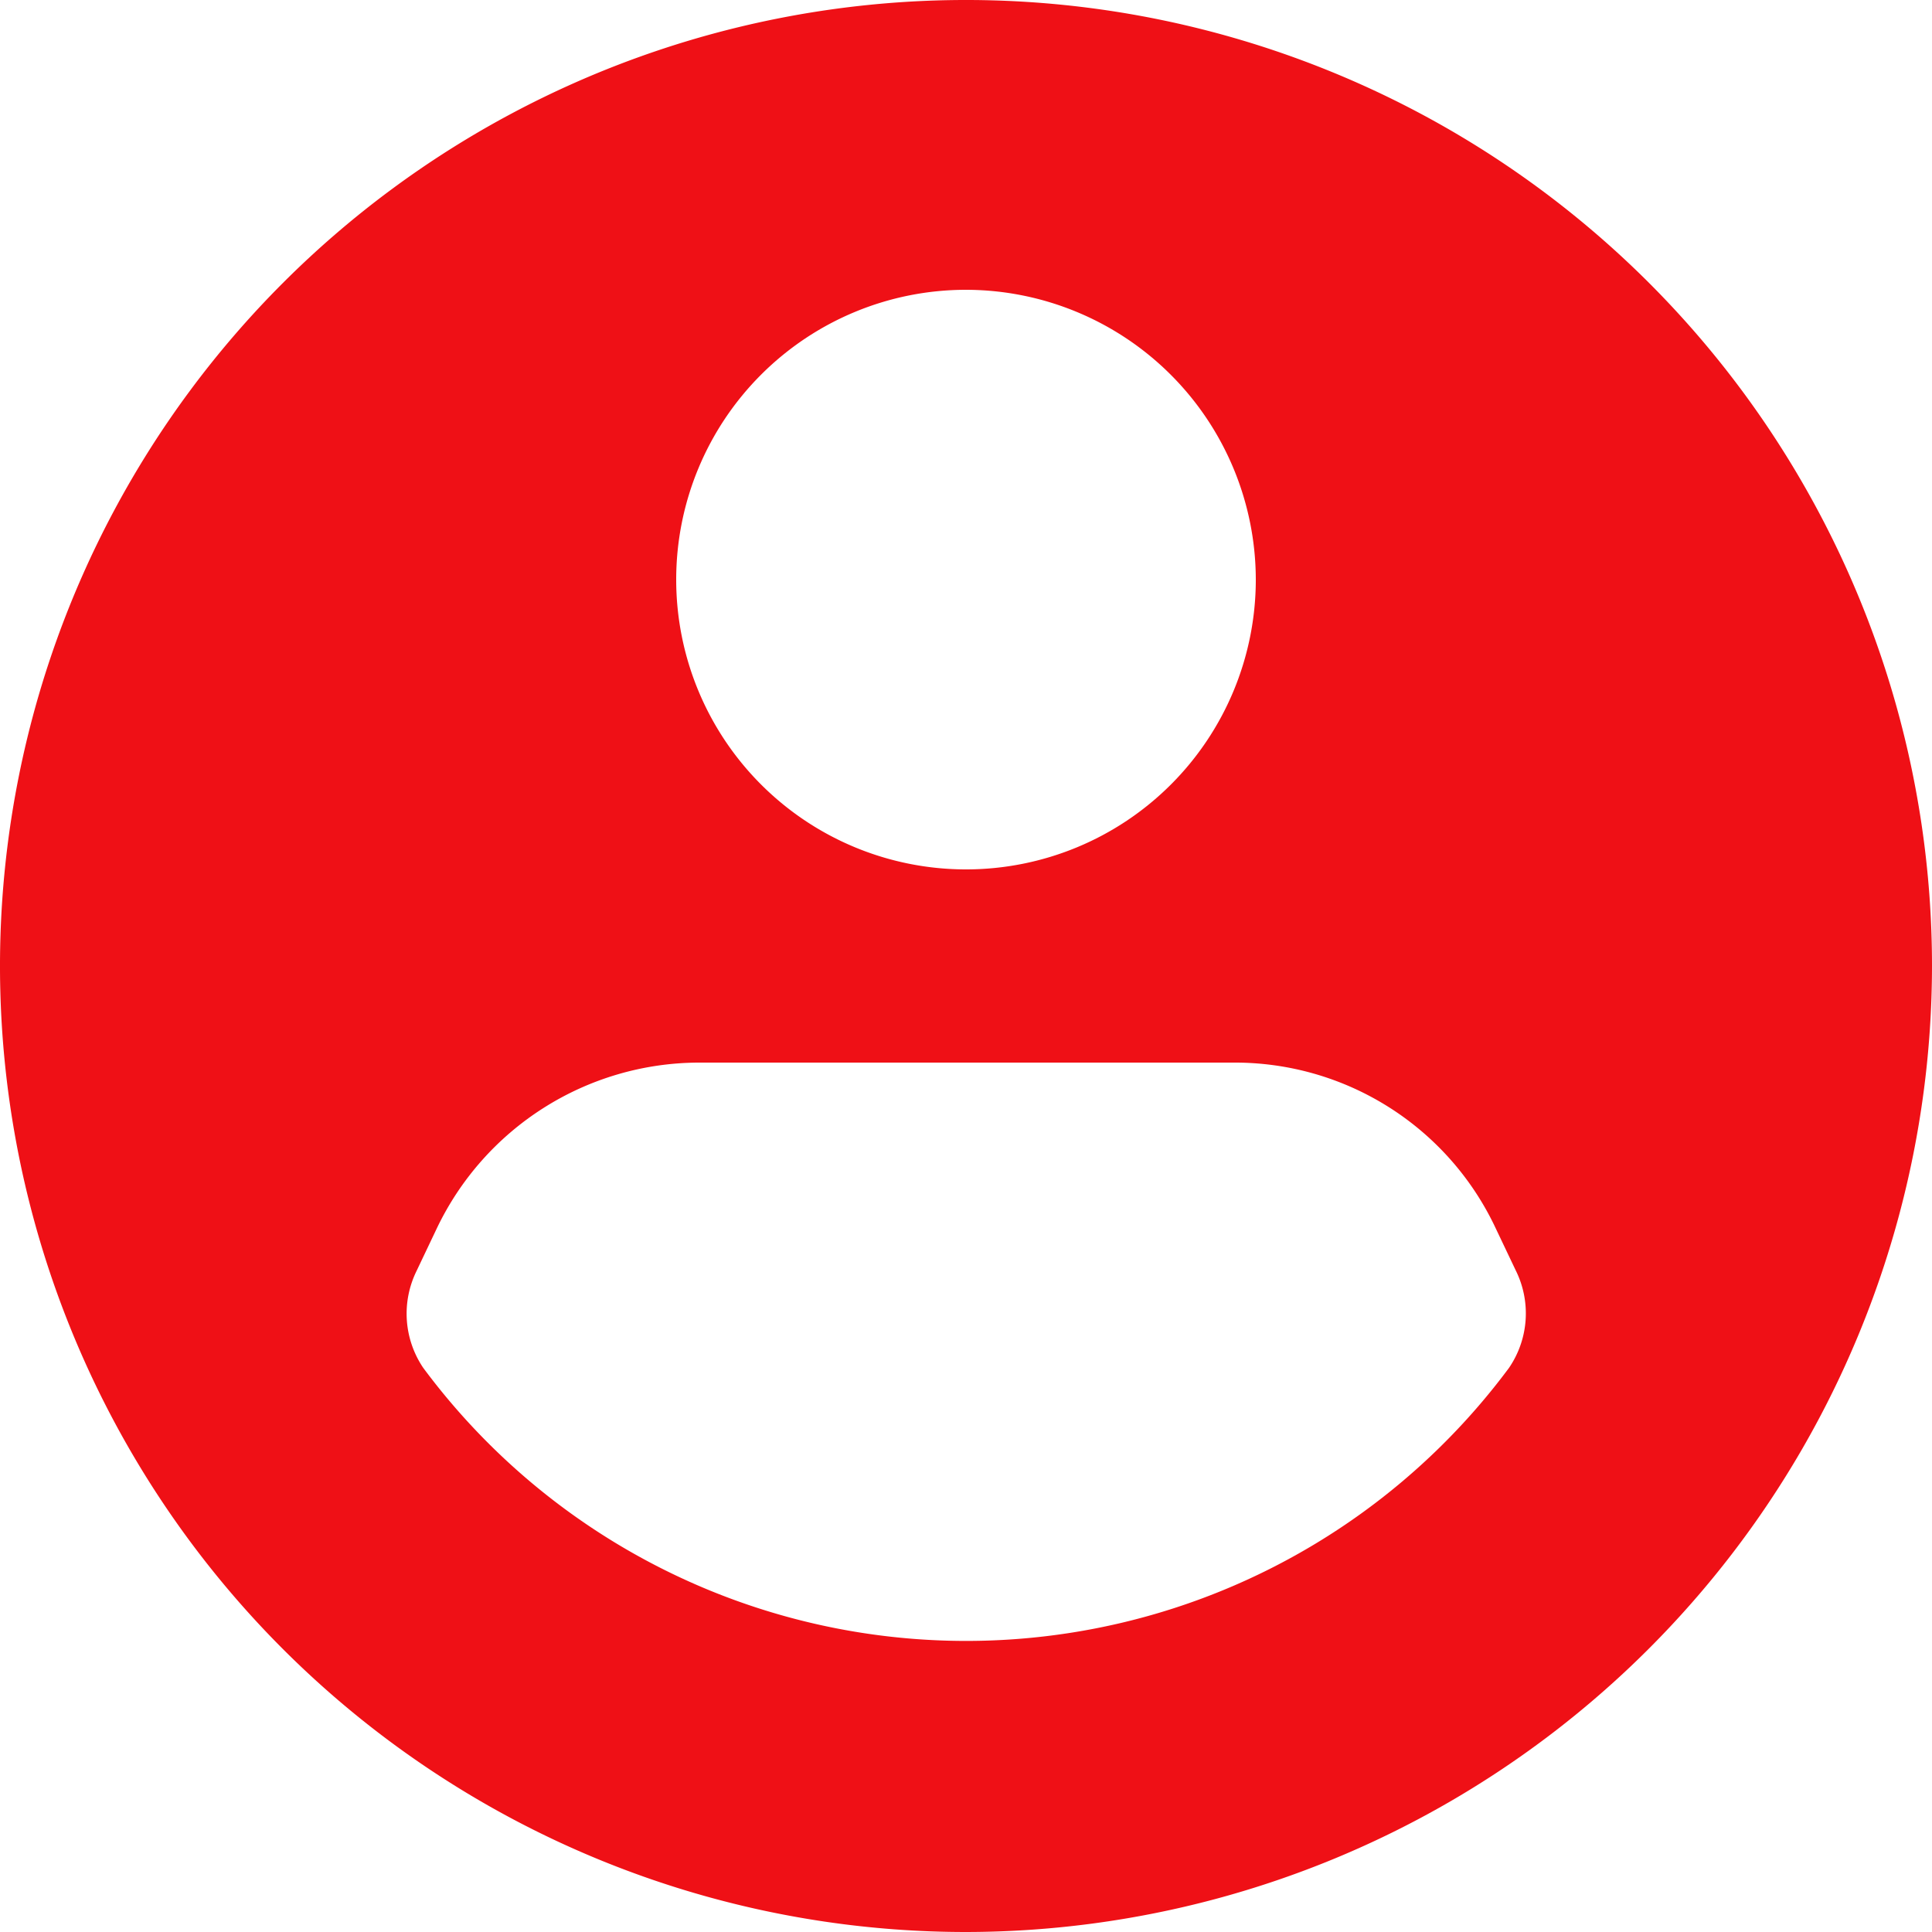 <svg xmlns="http://www.w3.org/2000/svg" width="15" height="15" viewBox="0 0 15 15"><defs><style>.a{fill:#ef1016;}</style></defs><path class="a" d="M7.5,15A7.5,7.5,0,1,1,15,7.5,7.508,7.508,0,0,1,7.5,15ZM5.422,8.25A2.261,2.261,0,0,0,3.39,9.54l-.157.33a.751.751,0,0,0,.053.75,5.25,5.25,0,0,0,8.43,0,.75.75,0,0,0,.052-.757L11.6,9.51A2.236,2.236,0,0,0,9.578,8.25Zm2.078-6A2.25,2.25,0,1,0,9.75,4.5,2.253,2.253,0,0,0,7.5,2.25Z"/></svg>